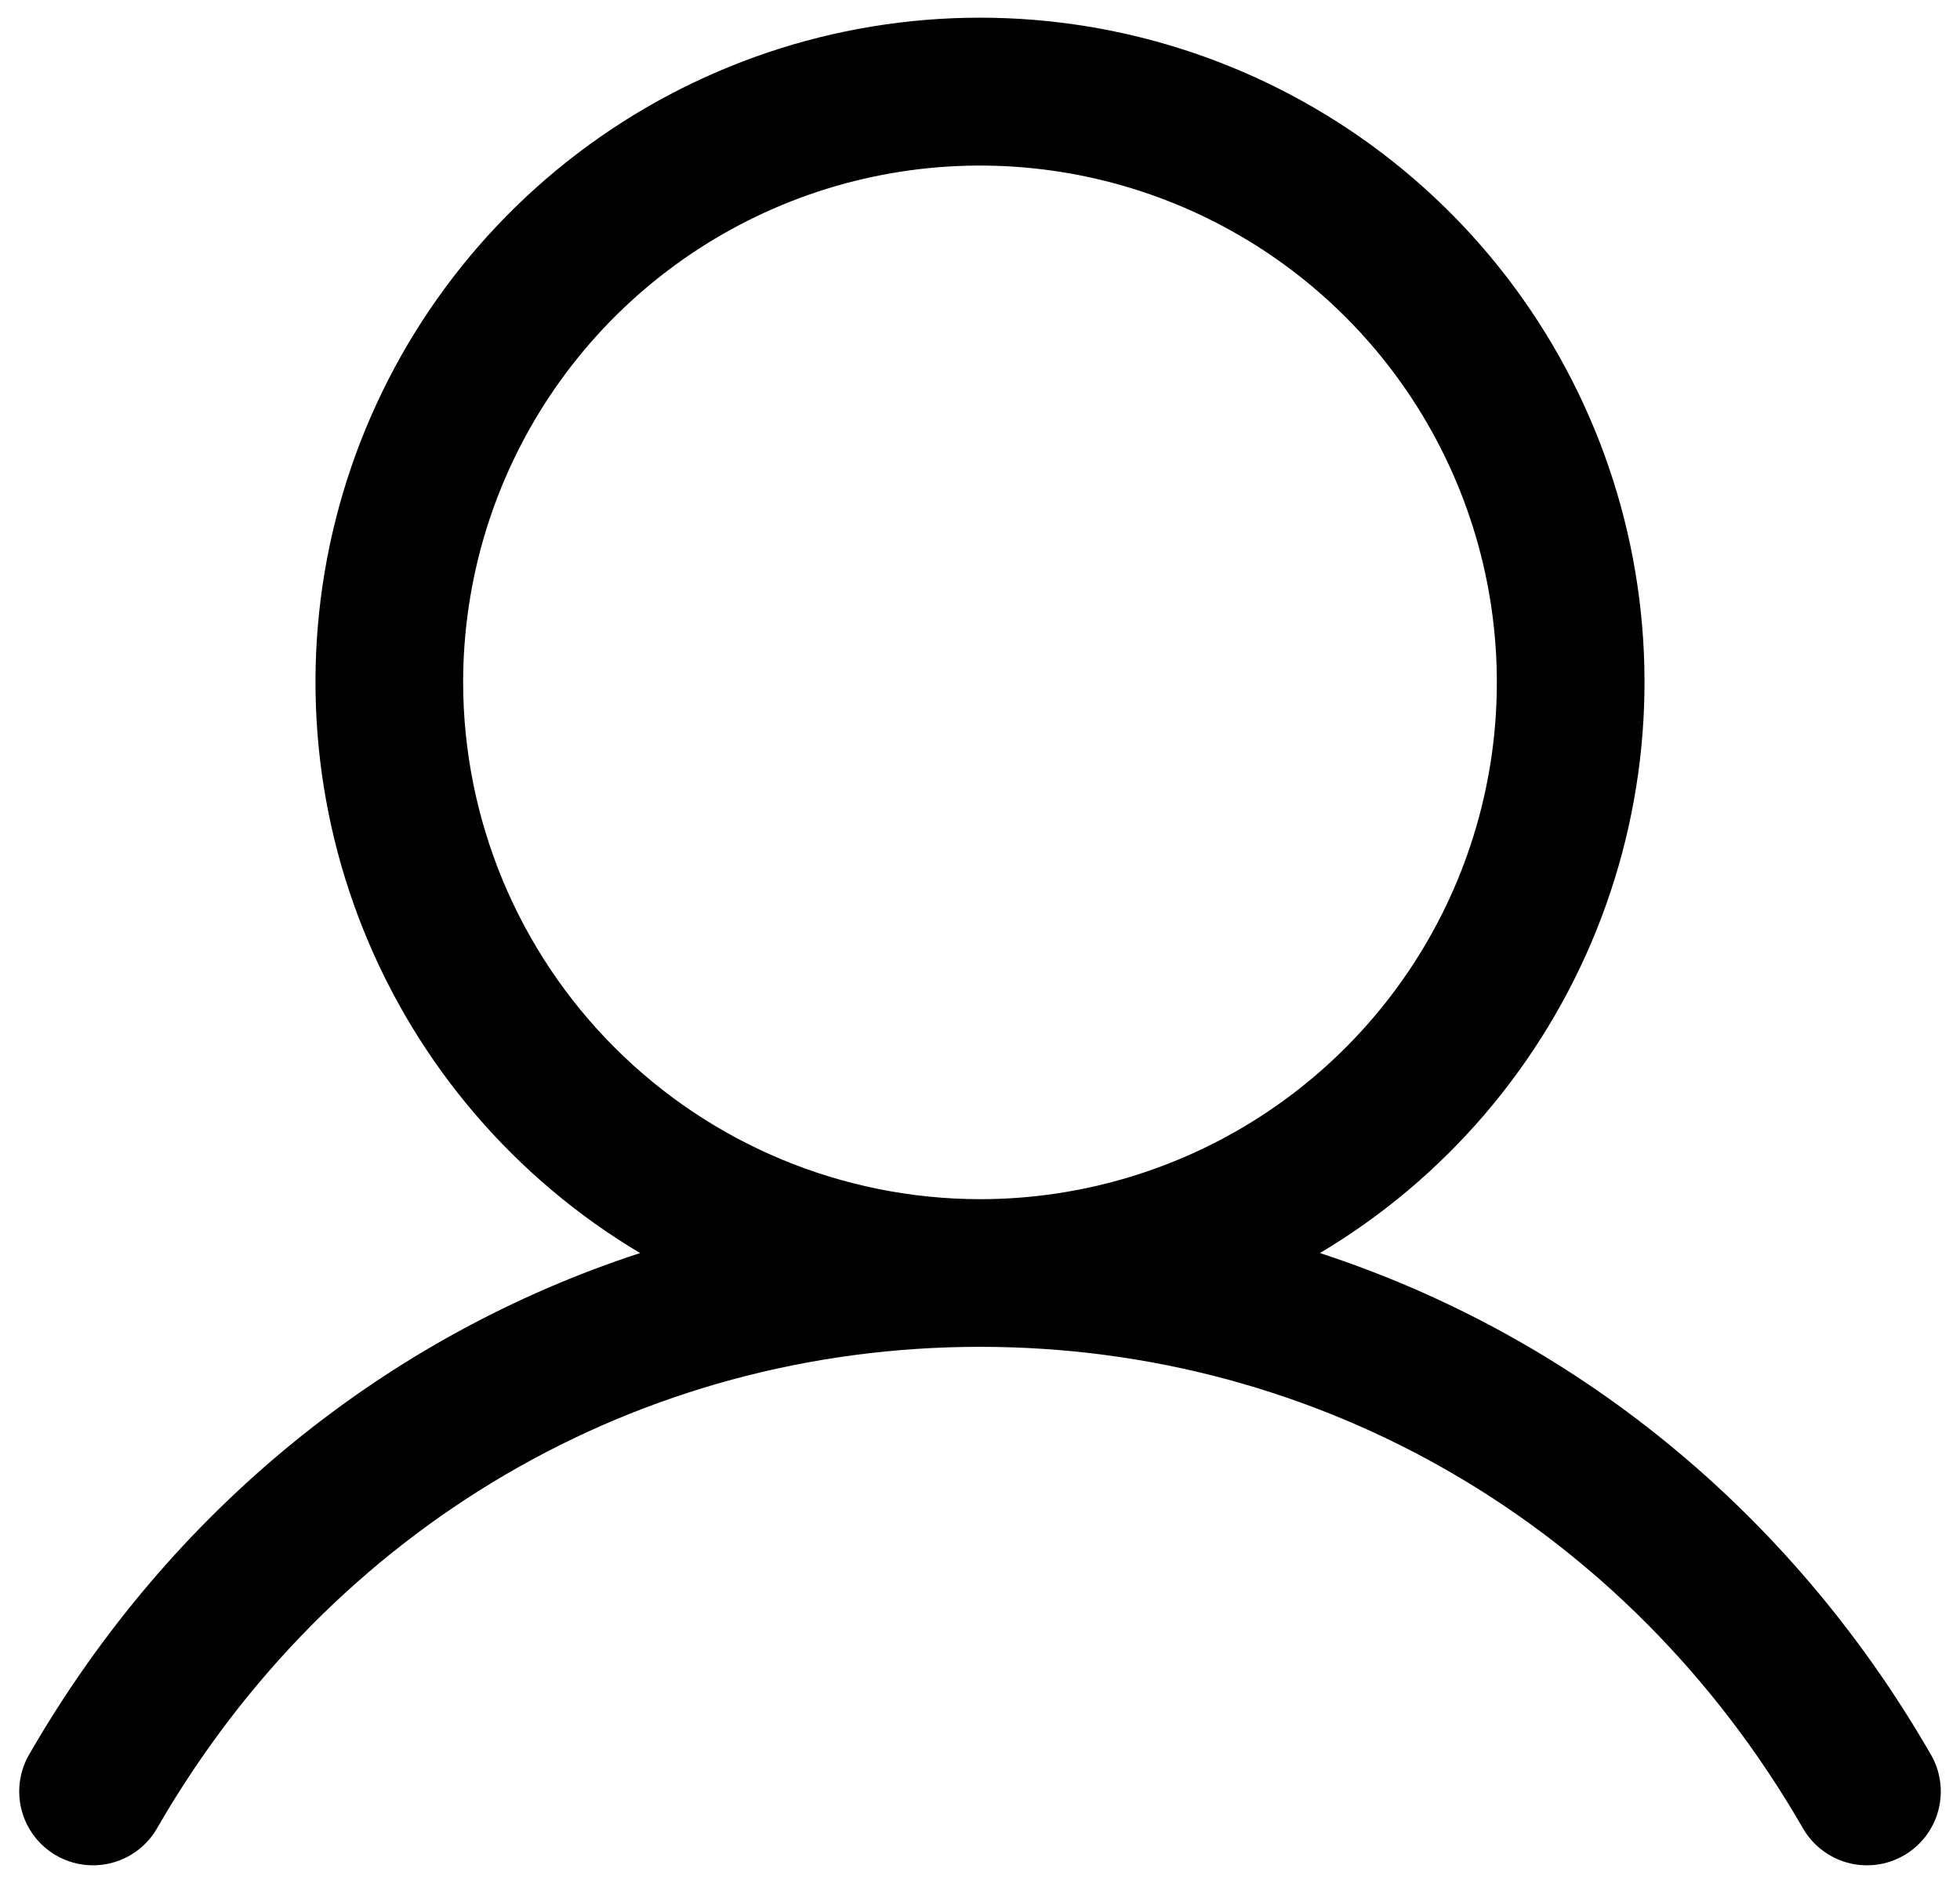 <svg width="51" height="49" viewBox="0 0 51 49" fill="none" xmlns="http://www.w3.org/2000/svg">
<path d="M50.217 45.615C46.559 39.292 40.923 34.758 34.345 32.608C37.599 30.671 40.126 27.72 41.54 24.207C42.954 20.694 43.176 16.815 42.172 13.164C41.167 9.513 38.992 6.293 35.98 3.998C32.968 1.703 29.287 0.46 25.5 0.46C21.713 0.46 18.032 1.703 15.02 3.998C12.008 6.293 9.833 9.513 8.828 13.164C7.824 16.815 8.046 20.694 9.46 24.207C10.874 27.72 13.402 30.671 16.655 32.608C10.077 34.755 4.441 39.289 0.783 45.615C0.649 45.834 0.56 46.077 0.522 46.331C0.483 46.584 0.496 46.843 0.559 47.092C0.622 47.34 0.734 47.574 0.889 47.779C1.044 47.983 1.238 48.155 1.46 48.283C1.682 48.411 1.928 48.494 2.183 48.526C2.437 48.557 2.696 48.538 2.942 48.468C3.189 48.399 3.42 48.28 3.62 48.12C3.821 47.96 3.987 47.761 4.11 47.536C8.634 39.717 16.631 35.048 25.5 35.048C34.369 35.048 42.366 39.717 46.89 47.536C47.013 47.761 47.179 47.96 47.38 48.12C47.58 48.28 47.811 48.399 48.057 48.468C48.304 48.538 48.563 48.557 48.817 48.526C49.072 48.494 49.318 48.411 49.54 48.283C49.762 48.155 49.956 47.983 50.111 47.779C50.266 47.574 50.378 47.34 50.441 47.092C50.504 46.843 50.517 46.584 50.478 46.331C50.44 46.077 50.351 45.834 50.217 45.615ZM12.051 17.757C12.051 15.097 12.84 12.497 14.318 10.286C15.796 8.074 17.896 6.35 20.354 5.332C22.811 4.314 25.515 4.048 28.124 4.567C30.733 5.086 33.129 6.367 35.01 8.248C36.89 10.128 38.171 12.525 38.69 15.133C39.209 17.742 38.943 20.446 37.925 22.904C36.907 25.361 35.183 27.461 32.972 28.939C30.76 30.417 28.16 31.206 25.5 31.206C21.934 31.202 18.516 29.784 15.995 27.262C13.473 24.741 12.055 21.323 12.051 17.757Z" fill="black"/>
</svg>
